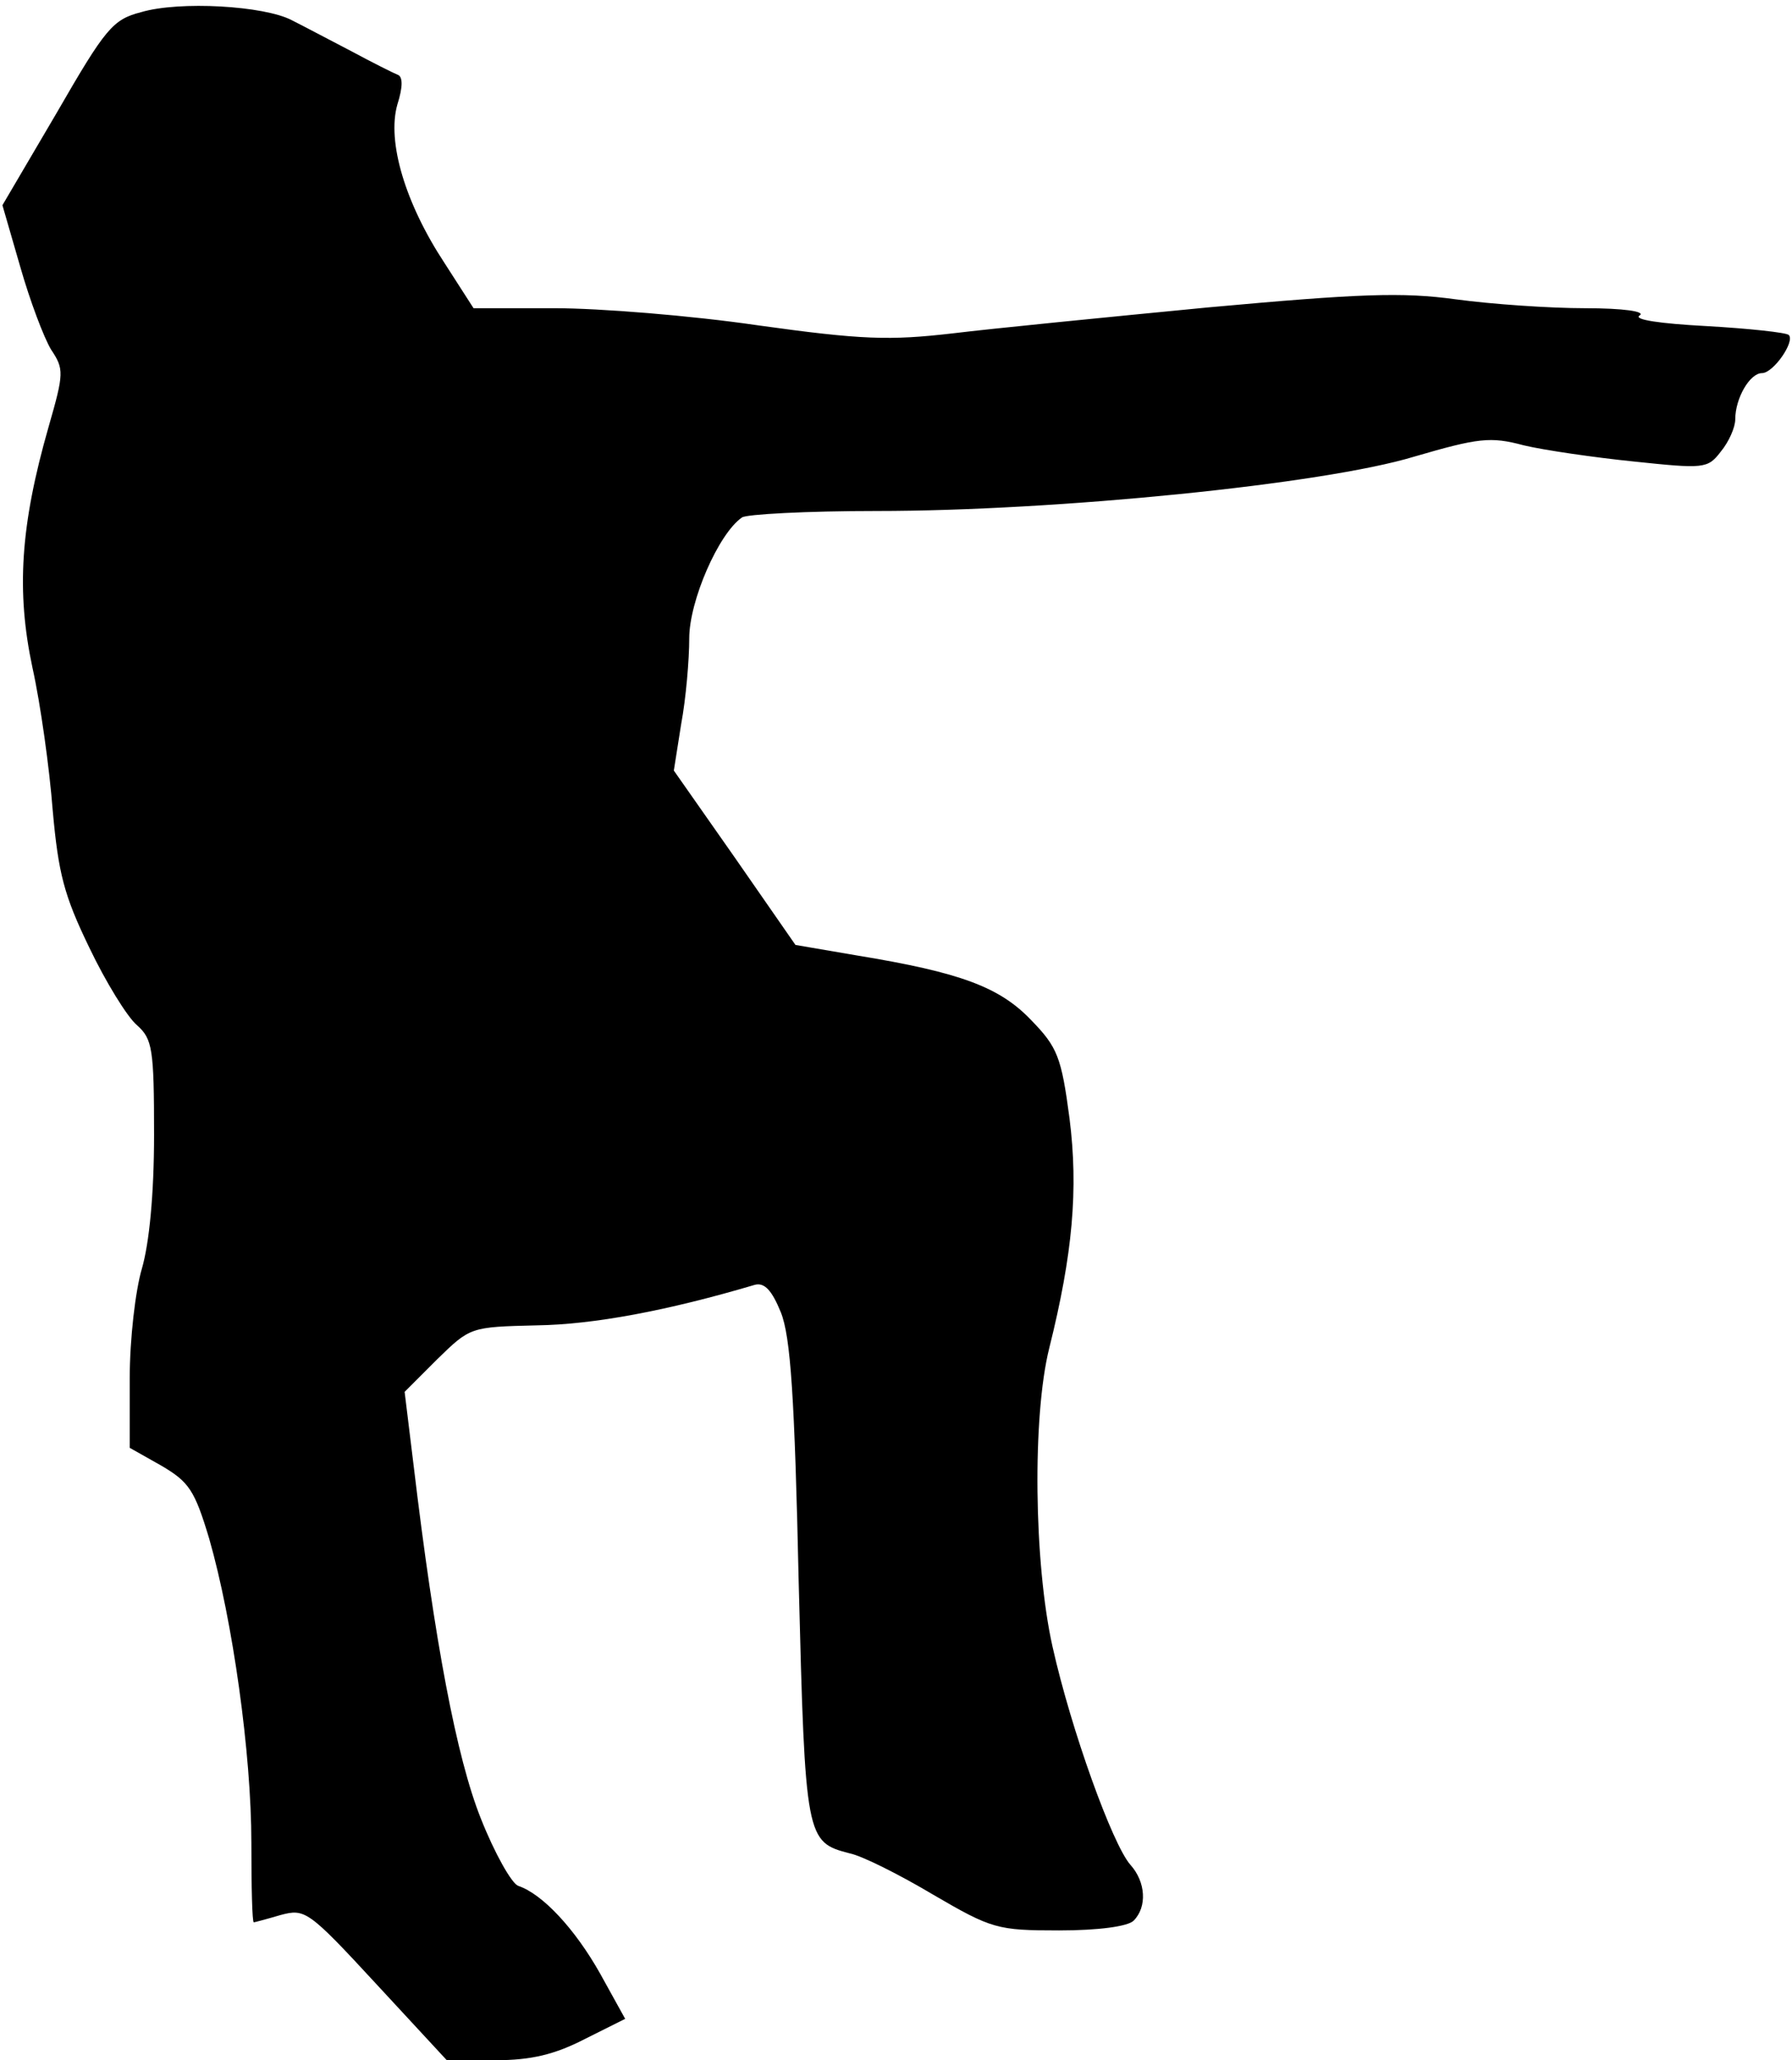 <?xml version="1.0" standalone="no"?>
<!DOCTYPE svg PUBLIC "-//W3C//DTD SVG 20010904//EN"
 "http://www.w3.org/TR/2001/REC-SVG-20010904/DTD/svg10.dtd">
<svg version="1.0" xmlns="http://www.w3.org/2000/svg"
 width="221pt" height="254pt" viewBox="0 0 221 254"
 preserveAspectRatio="xMidYMid meet">
<g transform="translate(0,254) scale(0.1,-0.1)"
fill="#000000" stroke="none">
<path fill="#000000" stroke="none" d="M174 2525 c-35 -9 -44 -20 -104 -124
l-67 -114 22 -76 c12 -42 29 -87 38 -102 16 -24 16 -29 -3 -95 -35 -122 -40
-203 -20 -297 10 -45 21 -124 25 -176 7 -78 14 -105 45 -169 20 -42 47 -86 59
-96 19 -17 21 -29 21 -135 0 -74 -6 -134 -15 -165 -8 -27 -15 -87 -15 -135 l0
-86 39 -22 c34 -20 41 -30 59 -90 29 -101 52 -265 52 -375 0 -54 1 -98 3 -98
1 0 16 4 33 9 30 8 34 6 118 -85 l87 -94 60 0 c44 0 73 7 110 26 l50 25 -31
56 c-31 55 -71 98 -101 108 -8 3 -29 40 -46 83 -30 75 -57 218 -83 436 l-11
90 40 40 c41 40 41 40 123 42 70 1 161 18 269 50 12 3 21 -7 32 -34 12 -30 17
-104 22 -333 8 -317 9 -320 63 -334 15 -3 61 -26 103 -51 72 -42 79 -44 155
-44 49 0 85 5 92 12 17 17 15 48 -4 69 -22 25 -73 166 -96 269 -23 103 -25
284 -4 368 29 116 36 196 25 283 -10 76 -15 88 -47 121 -39 41 -87 59 -215 80
l-76 13 -75 108 -75 107 9 57 c6 32 10 80 10 106 0 46 36 129 65 149 5 4 80 8
166 8 222 0 551 33 663 67 79 23 94 25 135 14 25 -6 87 -15 136 -20 86 -9 91
-9 107 12 10 12 18 30 18 40 0 26 18 57 33 57 14 0 41 39 33 47 -3 3 -49 8
-102 11 -57 3 -90 8 -82 13 8 5 -20 9 -67 9 -44 0 -116 5 -160 11 -66 9 -118
7 -305 -10 -124 -12 -266 -26 -315 -32 -78 -9 -112 -8 -241 10 -82 12 -195 21
-250 21 l-100 0 -36 56 c-48 73 -71 149 -58 195 7 22 7 35 0 37 -5 2 -31 15
-57 29 -27 14 -59 31 -73 38 -34 18 -139 24 -186 10z"/>
</g>
</svg>
